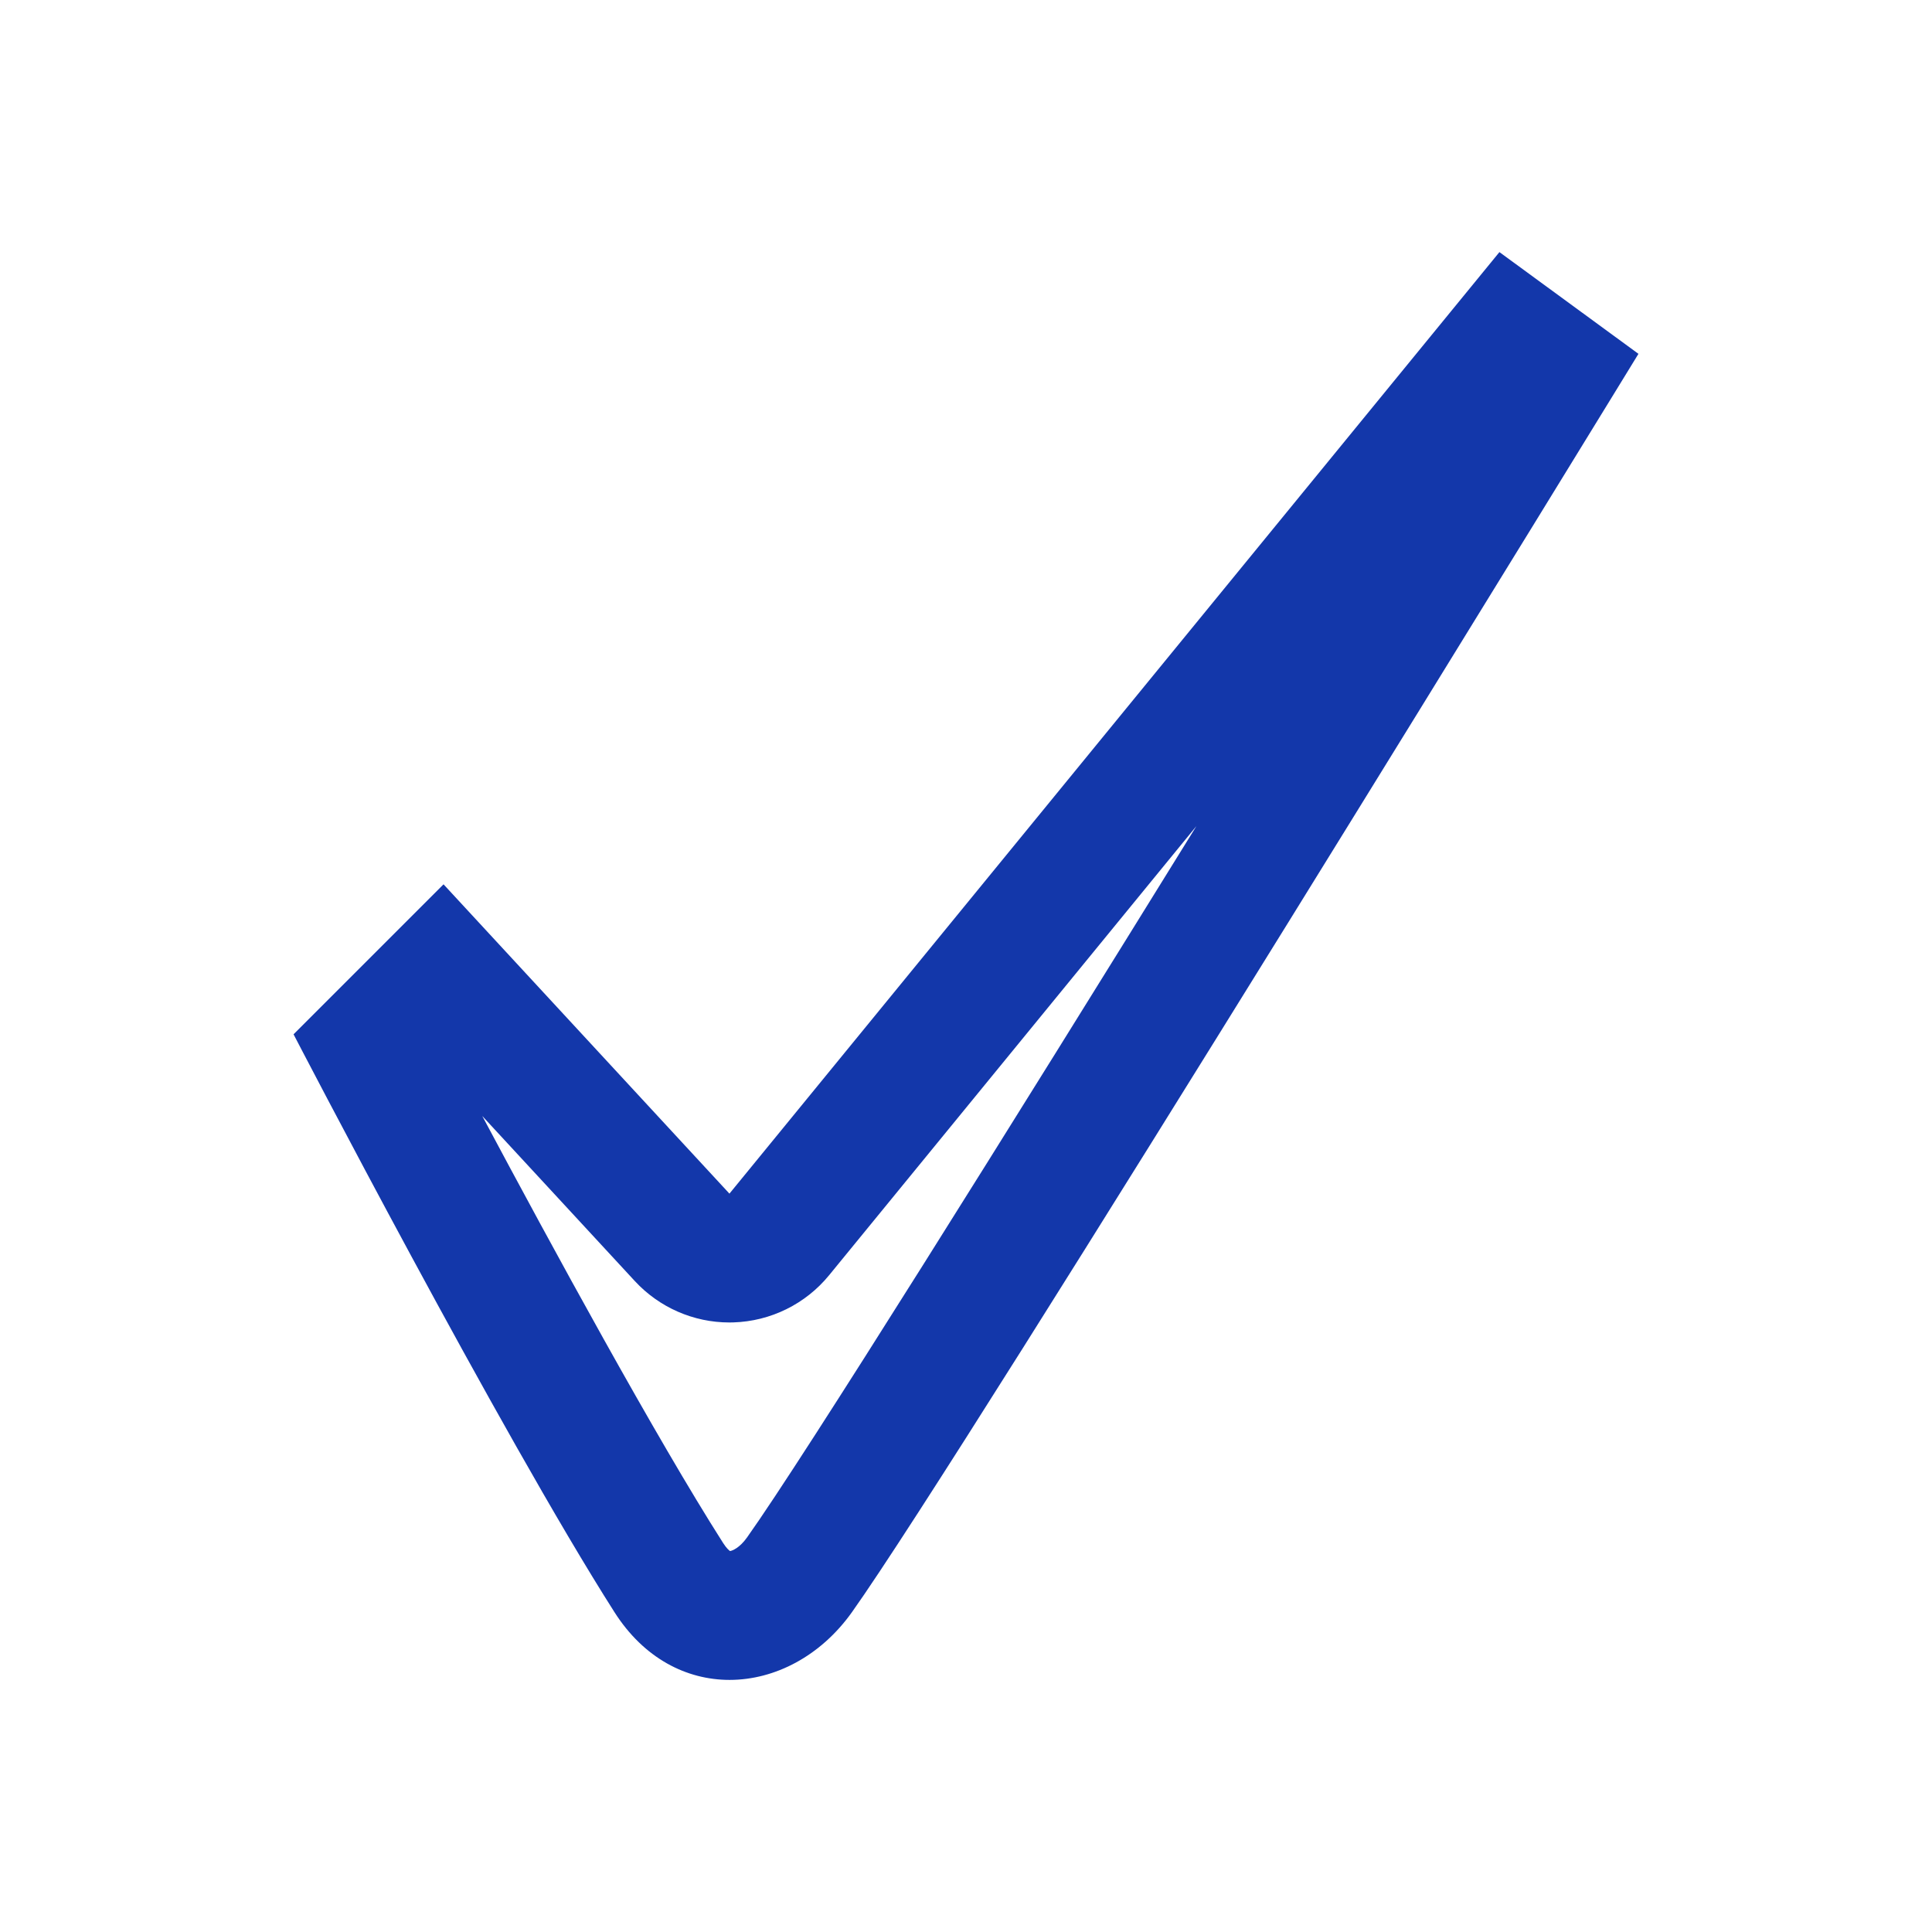 <?xml version="1.0" encoding="utf-8"?>
<!-- Generator: Adobe Illustrator 19.1.0, SVG Export Plug-In . SVG Version: 6.00 Build 0)  -->
<svg version="1.1" id="Layer_1" xmlns="http://www.w3.org/2000/svg" xmlns:xlink="http://www.w3.org/1999/xlink" x="0px" y="0px"
	 viewBox="0 0 150 150" enable-background="new 0 0 150 150" xml:space="preserve">
<g>
	<path fill="#1337AA" d="M116.415,19.573L56.633,92.674L34.436,68.659L22.792,80.303c0,0,16.111,31.051,24.917,44.868
		c2.29,3.593,5.597,5.256,8.934,5.256c3.524,0,7.081-1.857,9.5-5.256c8.857-12.443,61.066-97.699,61.066-97.699L116.415,19.573z
		 M57.996,119.372c-0.578,0.812-1.138,1.025-1.318,1.052c-0.073-0.051-0.272-0.214-0.536-0.627
		c-5.228-8.204-13.274-22.98-18.7-33.152l11.847,12.818c1.896,2.051,4.559,3.213,7.343,3.213c0.101,0,0.202-0.001,0.303-0.005
		c2.893-0.088,5.606-1.424,7.438-3.665l28.517-34.87C78.433,87.504,62.431,113.141,57.996,119.372z"/>
</g>
</svg>
